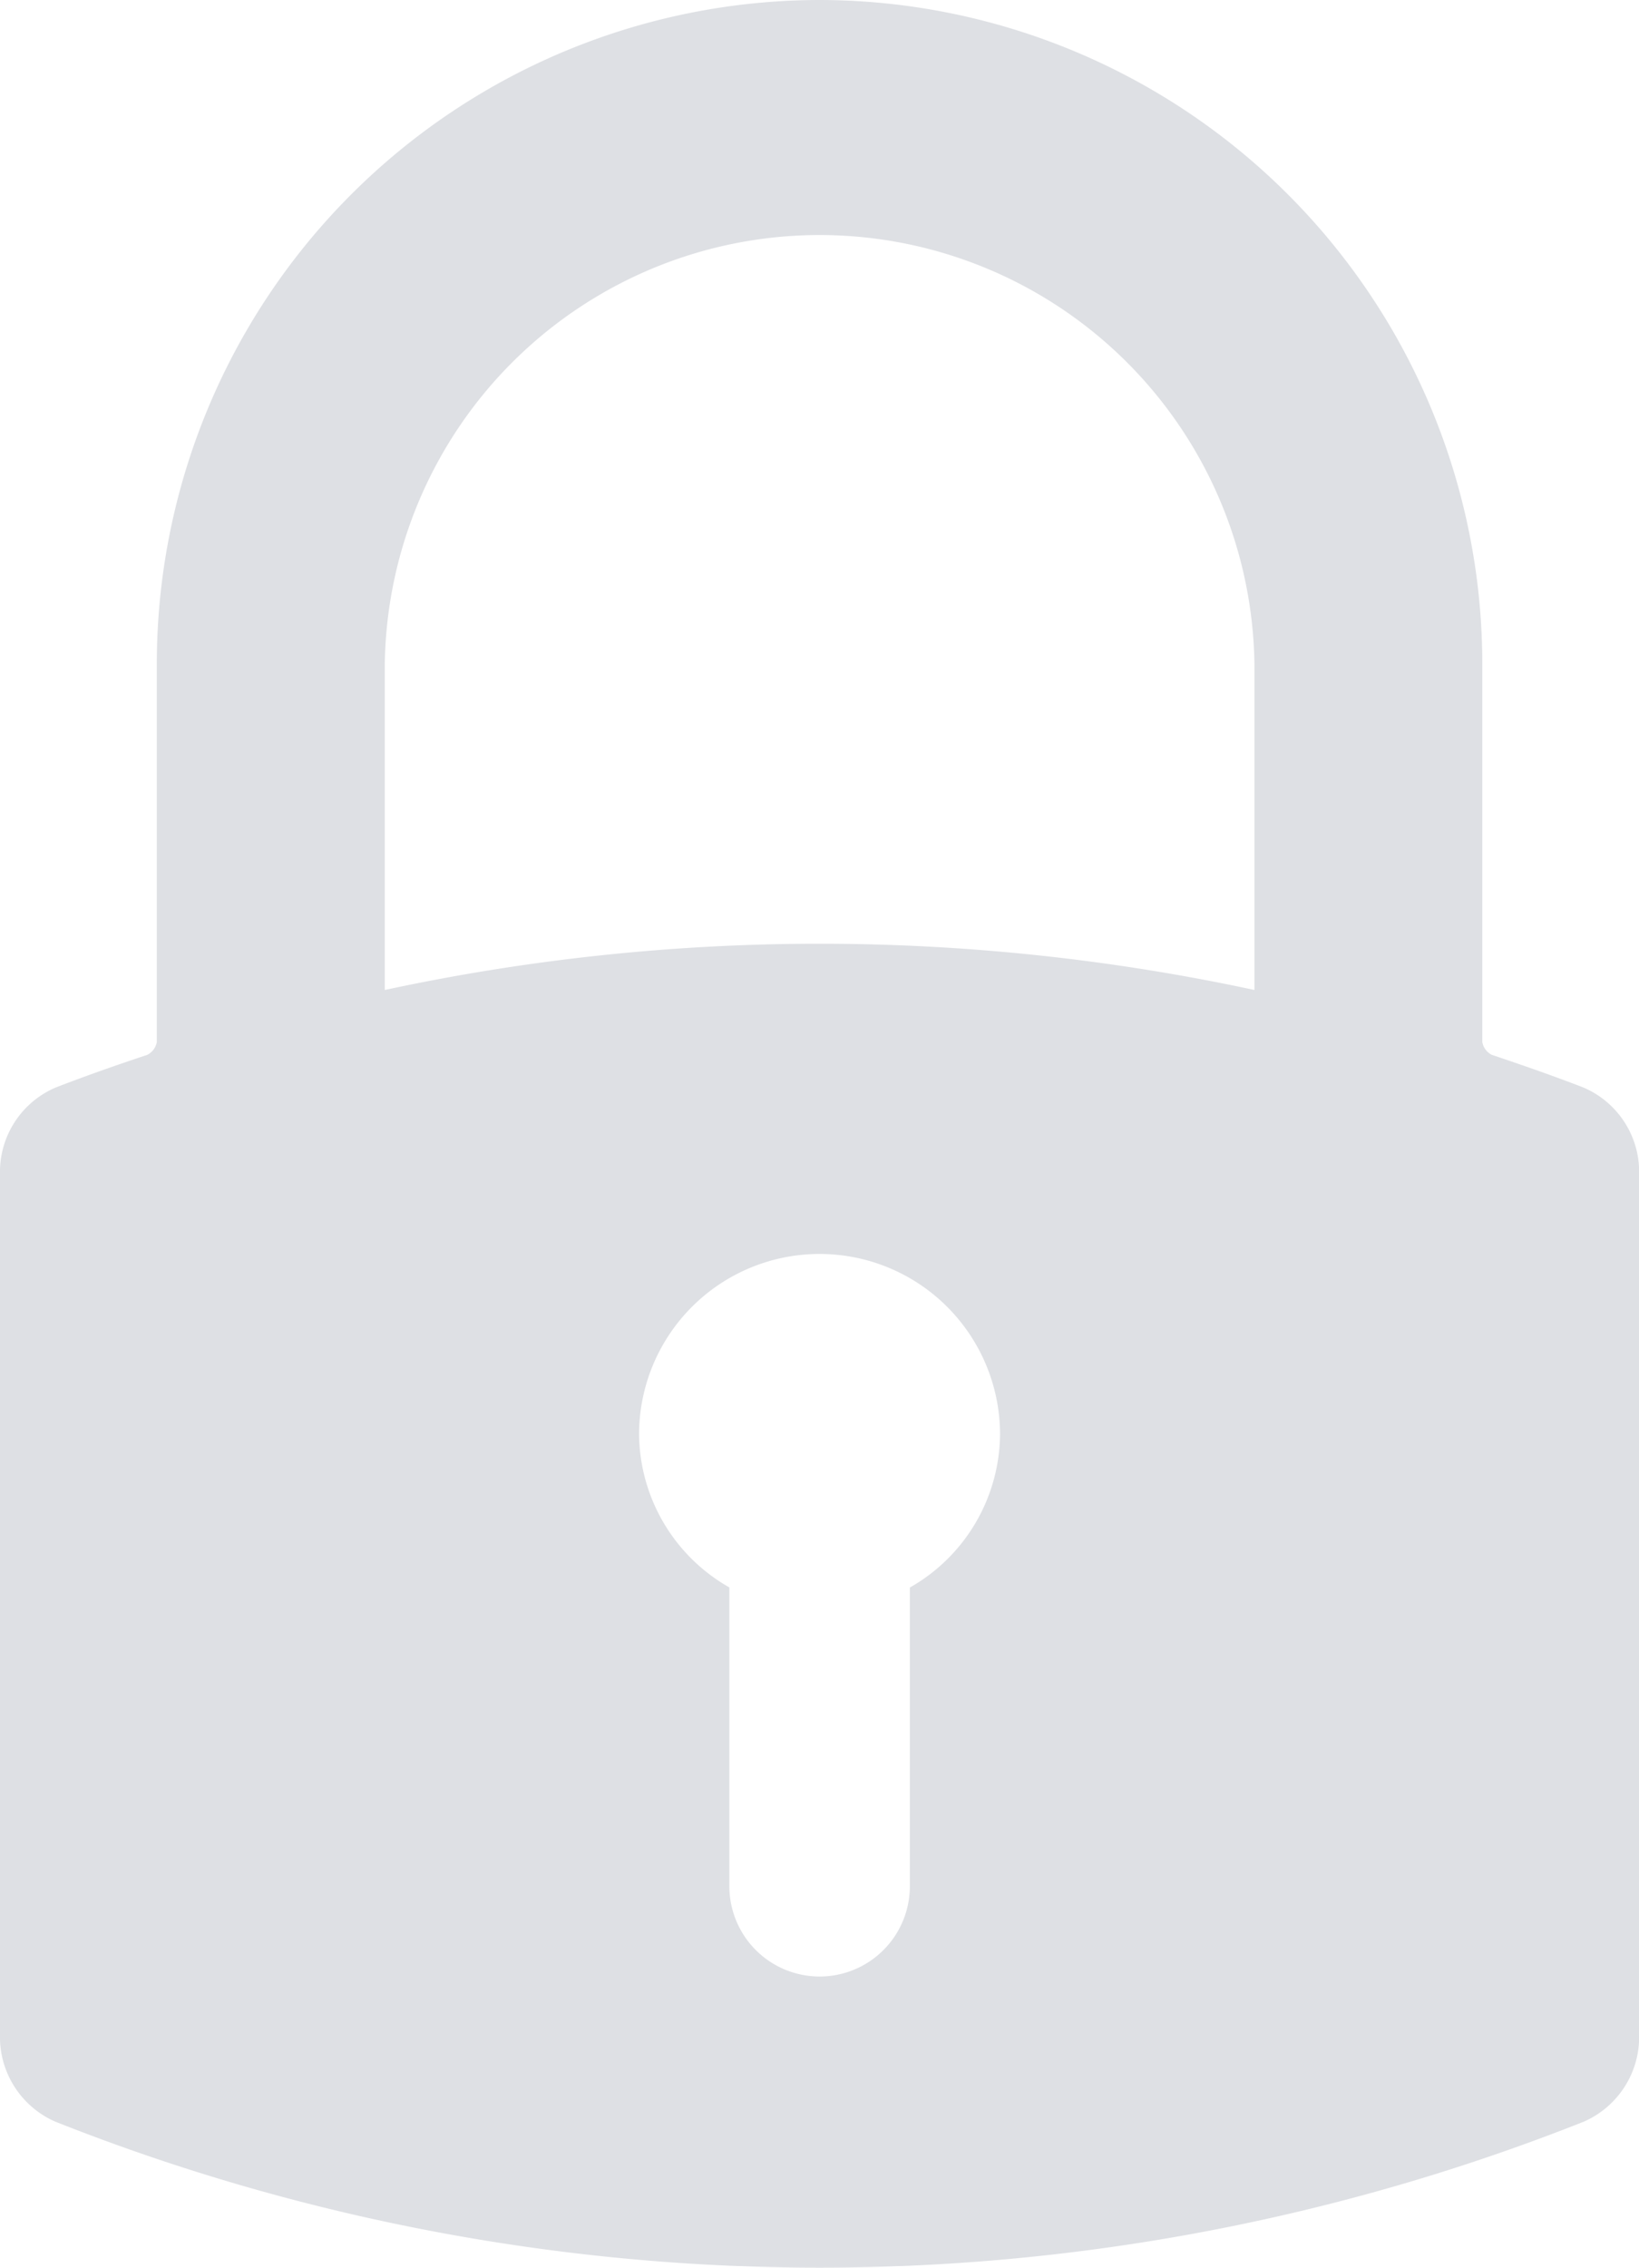 <svg xmlns="http://www.w3.org/2000/svg" viewBox="0 0 14.465 20"><defs><style>.cls-1{fill:#dee0e4;}</style></defs><g id="레이어_2" data-name="레이어 2"><g id="레이어_1-2" data-name="레이어 1"><path class="cls-1" d="M7.233,0A5.856,5.856,0,0,0,1.384,5.849V9.189a.157.157,0,0,1-.084.114c-.316.105-.573.197-.808.288A.809.809,0,0,0,0,10.314v7.675a.815.815,0,0,0,.489.723,18.308,18.308,0,0,0,13.488-0.0.815.815,0,0,0,.489-.723V10.314a.809.809,0,0,0-.492-.723c-.235-.091-.492-.182-.808-.288a.157.157,0,0,1-.084-.114V5.849A5.856,5.856,0,0,0,7.233,0ZM5.64,12.652a1.593,1.593,0,1,1,3.186,0,1.569,1.569,0,0,1-.796,1.349v2.634a.796.796,0,1,1-1.593,0V14A1.569,1.569,0,0,1,5.64,12.652Zm5.431-6.803V8.731a18.258,18.258,0,0,0-7.675-0V5.849a3.838,3.838,0,0,1,7.675,0Z"/></g></g></svg>